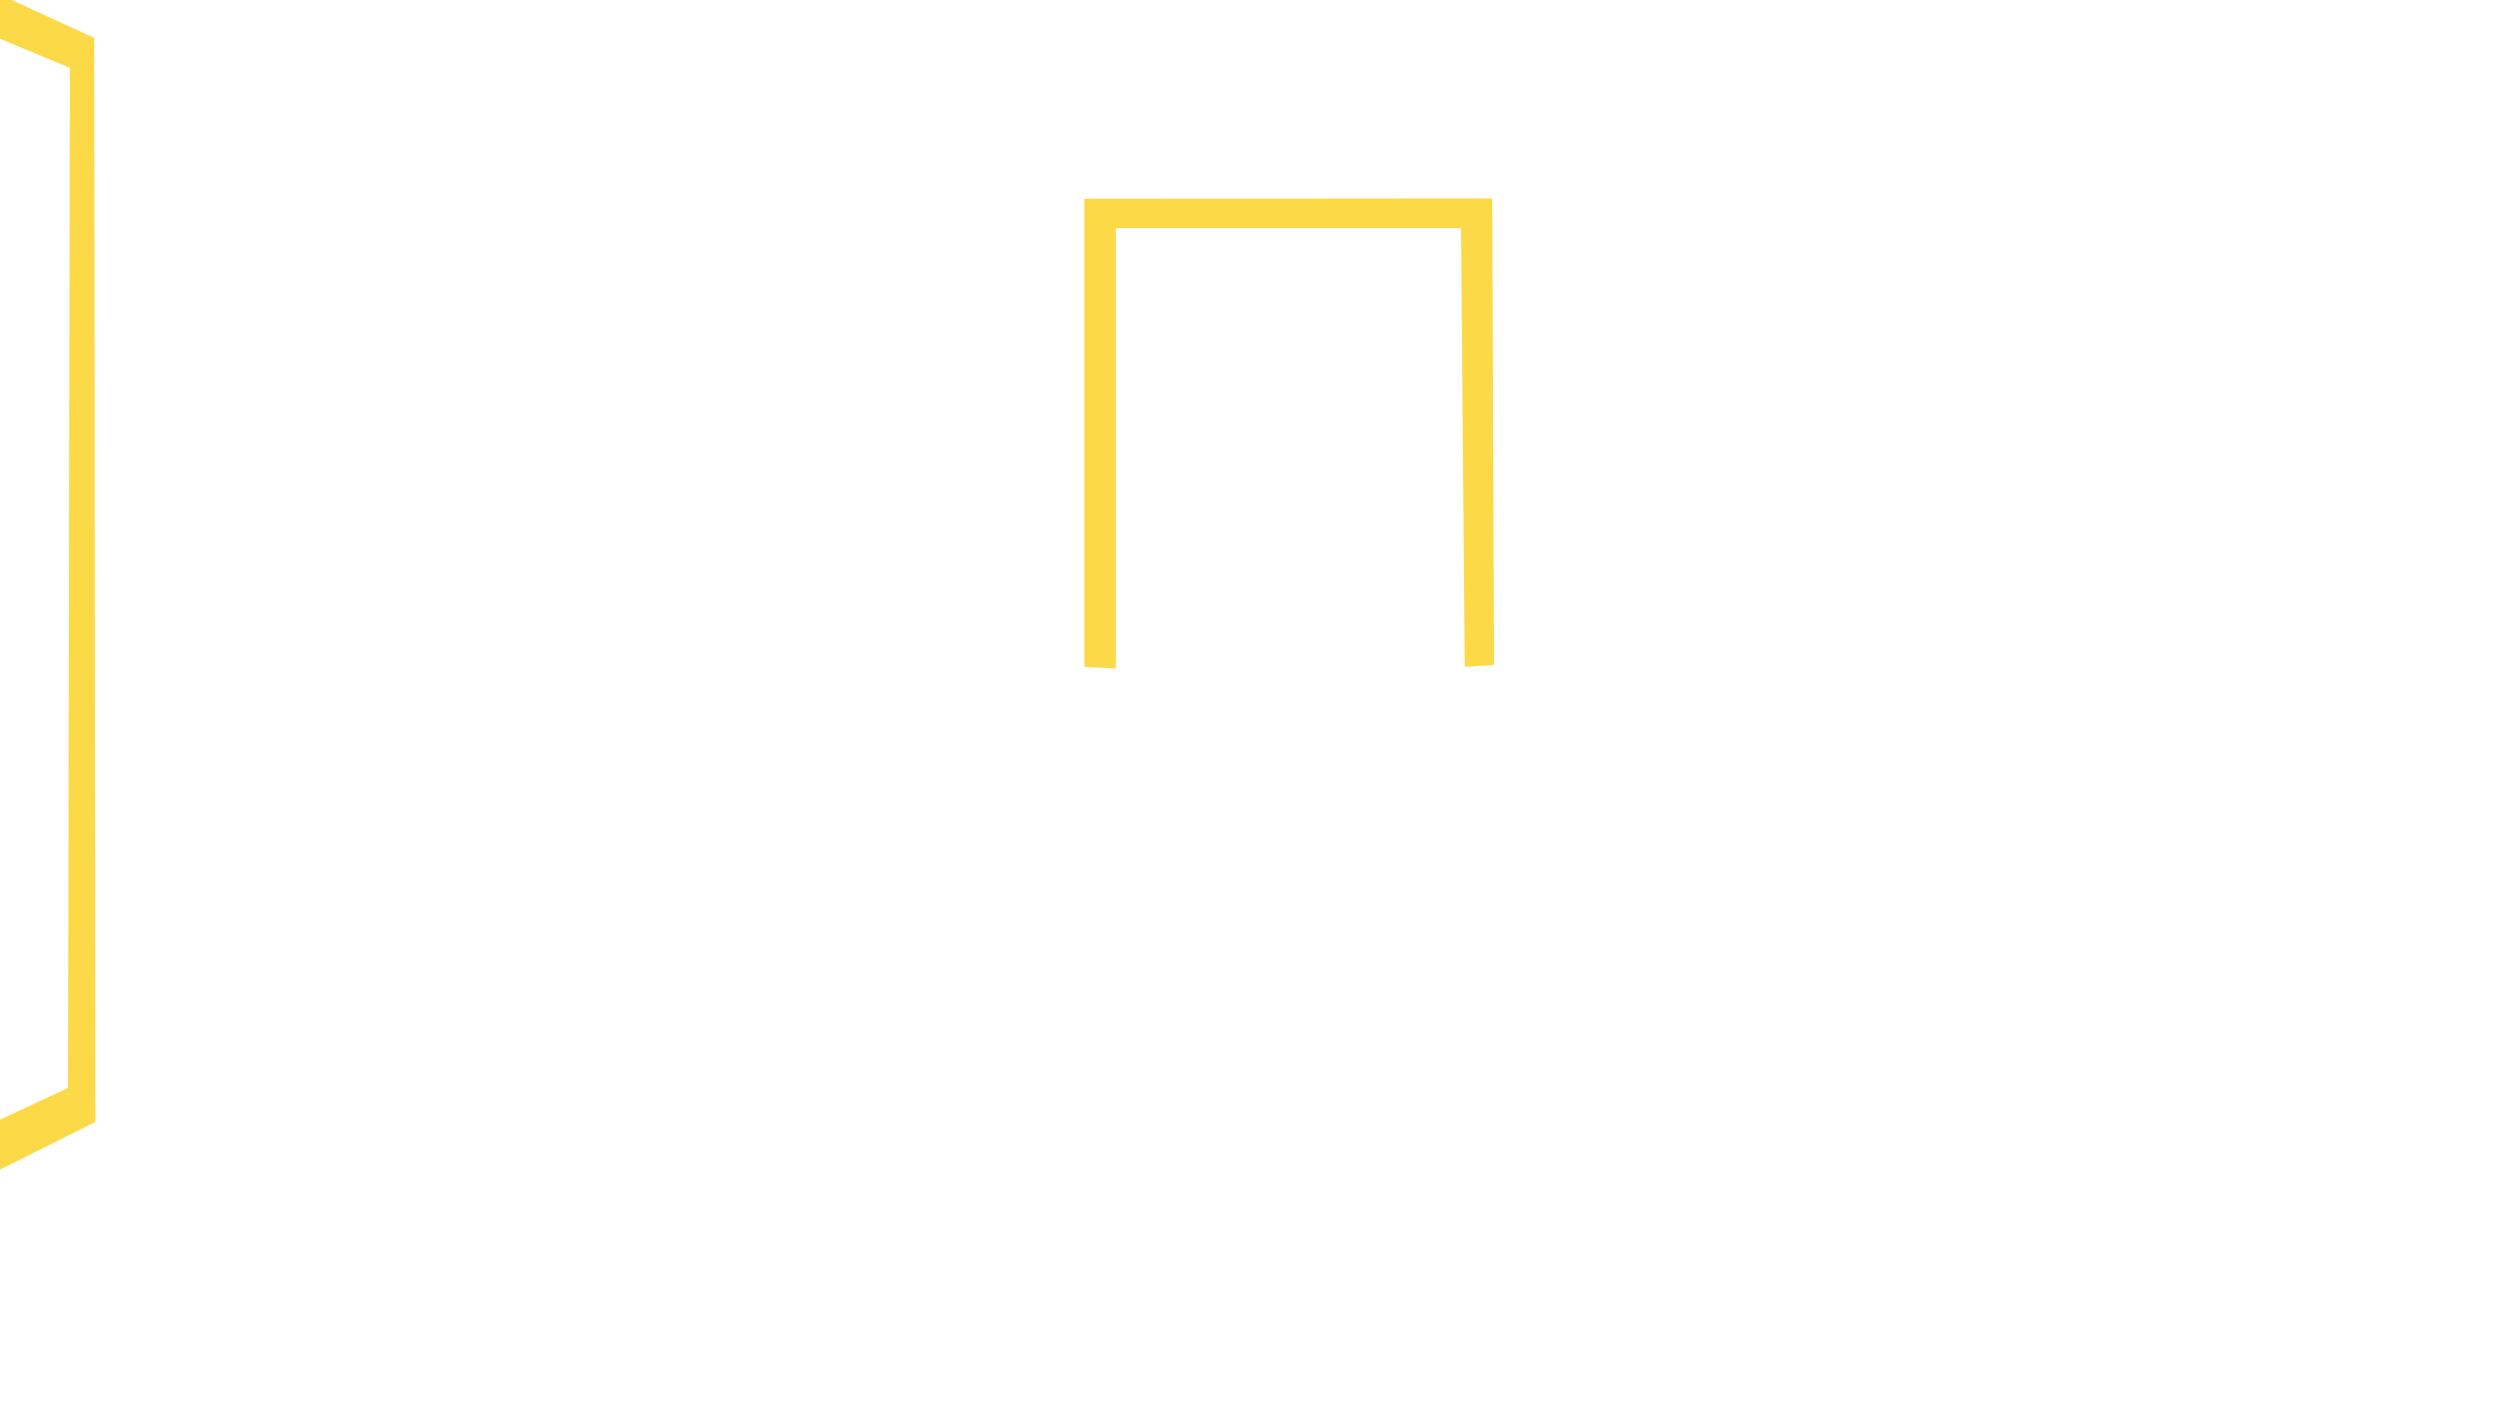 <?xml version="1.0" encoding="UTF-8"?>
<svg id="Layer_2" xmlns="http://www.w3.org/2000/svg" version="1.1" viewBox="0 0 1280 720">
  <!-- Generator: Adobe Illustrator 29.6.1, SVG Export Plug-In . SVG Version: 2.1.1 Build 9)  -->
  <defs>
    <style>
      .st0 {
        fill: #fcd947;
      }
    </style>
  </defs>
  <path class="st0" d="M48.26,19.41l.59,555.02-53.98,26.99,2.73-27.02,37.23-17.41.97-522.21L-2.4,18.82-1.61-3.47l49.87,22.88ZM764.01,101.59l-208.83.18v239.65l16.13.88V116.81h176.74l1.88,224.56,15-.86-.91-238.92Z"/>
</svg>